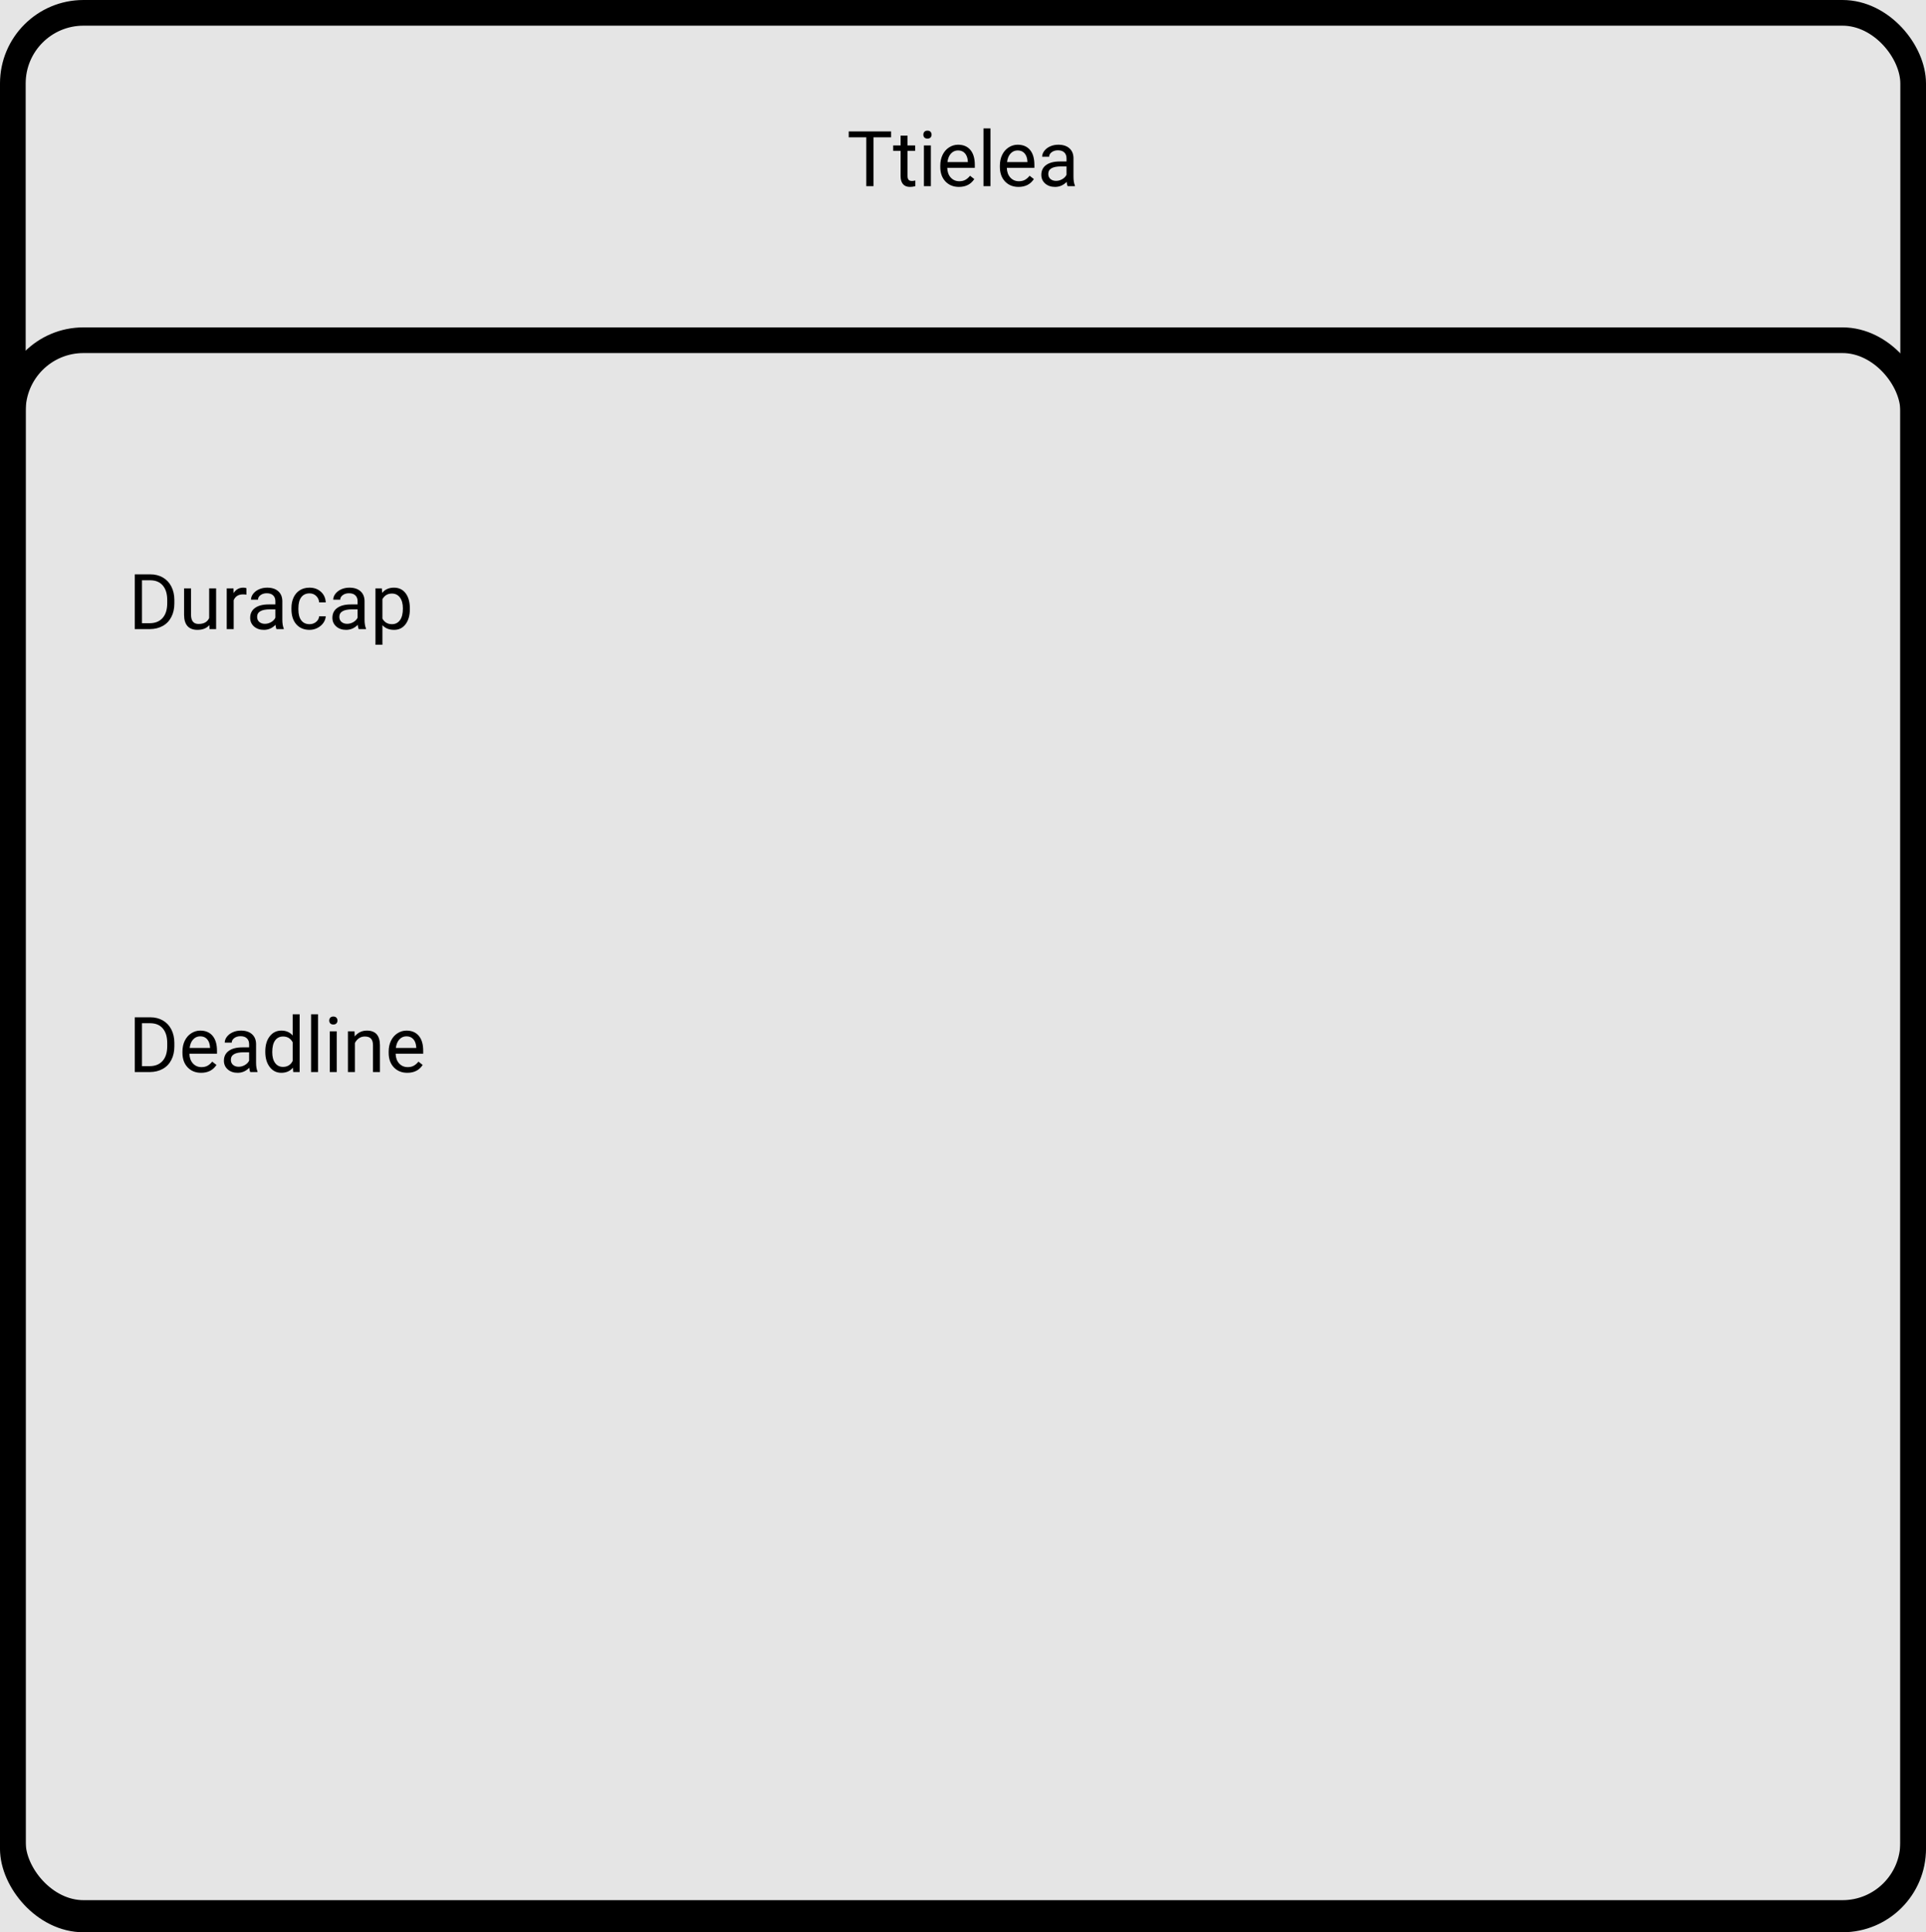 <svg width="300" height="301" viewBox="0 0 300 301" fill="none" xmlns="http://www.w3.org/2000/svg">
<rect width="300" height="301" fill="#E5E5E5"/>
<rect x="2" y="53" width="296" height="246" rx="11" stroke="black" stroke-width="4"/>
<rect x="2" y="2" width="296" height="296" rx="11" stroke="black" stroke-width="4"/>
<path d="M138.797 21.395H136.055V29H134.936V21.395H132.199V20.469H138.797V21.395ZM141.363 21.125V22.66H142.547V23.498H141.363V27.43C141.363 27.684 141.416 27.875 141.521 28.004C141.627 28.129 141.807 28.191 142.061 28.191C142.186 28.191 142.357 28.168 142.576 28.121V29C142.291 29.078 142.014 29.117 141.744 29.117C141.26 29.117 140.895 28.971 140.648 28.678C140.402 28.385 140.279 27.969 140.279 27.43V23.498H139.125V22.66H140.279V21.125H141.363ZM144.996 29H143.912V22.66H144.996V29ZM143.824 20.979C143.824 20.803 143.877 20.654 143.982 20.533C144.092 20.412 144.252 20.352 144.463 20.352C144.674 20.352 144.834 20.412 144.943 20.533C145.053 20.654 145.107 20.803 145.107 20.979C145.107 21.154 145.053 21.301 144.943 21.418C144.834 21.535 144.674 21.594 144.463 21.594C144.252 21.594 144.092 21.535 143.982 21.418C143.877 21.301 143.824 21.154 143.824 20.979ZM149.367 29.117C148.508 29.117 147.809 28.836 147.27 28.273C146.73 27.707 146.461 26.951 146.461 26.006V25.807C146.461 25.178 146.58 24.617 146.818 24.125C147.061 23.629 147.396 23.242 147.826 22.965C148.26 22.684 148.729 22.543 149.232 22.543C150.057 22.543 150.697 22.814 151.154 23.357C151.611 23.9 151.84 24.678 151.84 25.689V26.141H147.545C147.561 26.766 147.742 27.271 148.09 27.658C148.441 28.041 148.887 28.232 149.426 28.232C149.809 28.232 150.133 28.154 150.398 27.998C150.664 27.842 150.896 27.635 151.096 27.377L151.758 27.893C151.227 28.709 150.43 29.117 149.367 29.117ZM149.232 23.434C148.795 23.434 148.428 23.594 148.131 23.914C147.834 24.23 147.65 24.676 147.58 25.25H150.756V25.168C150.725 24.617 150.576 24.191 150.311 23.891C150.045 23.586 149.686 23.434 149.232 23.434ZM154.277 29H153.193V20H154.277V29ZM158.648 29.117C157.789 29.117 157.09 28.836 156.551 28.273C156.012 27.707 155.742 26.951 155.742 26.006V25.807C155.742 25.178 155.861 24.617 156.1 24.125C156.342 23.629 156.678 23.242 157.107 22.965C157.541 22.684 158.01 22.543 158.514 22.543C159.338 22.543 159.979 22.814 160.436 23.357C160.893 23.9 161.121 24.678 161.121 25.689V26.141H156.826C156.842 26.766 157.023 27.271 157.371 27.658C157.723 28.041 158.168 28.232 158.707 28.232C159.09 28.232 159.414 28.154 159.68 27.998C159.945 27.842 160.178 27.635 160.377 27.377L161.039 27.893C160.508 28.709 159.711 29.117 158.648 29.117ZM158.514 23.434C158.076 23.434 157.709 23.594 157.412 23.914C157.115 24.23 156.932 24.676 156.861 25.25H160.037V25.168C160.006 24.617 159.857 24.191 159.592 23.891C159.326 23.586 158.967 23.434 158.514 23.434ZM166.295 29C166.232 28.875 166.182 28.652 166.143 28.332C165.639 28.855 165.037 29.117 164.338 29.117C163.713 29.117 163.199 28.941 162.797 28.59C162.398 28.234 162.199 27.785 162.199 27.242C162.199 26.582 162.449 26.07 162.949 25.707C163.453 25.34 164.16 25.156 165.07 25.156H166.125V24.658C166.125 24.279 166.012 23.979 165.785 23.756C165.559 23.529 165.225 23.416 164.783 23.416C164.396 23.416 164.072 23.514 163.811 23.709C163.549 23.904 163.418 24.141 163.418 24.418H162.328C162.328 24.102 162.439 23.797 162.662 23.504C162.889 23.207 163.193 22.973 163.576 22.801C163.963 22.629 164.387 22.543 164.848 22.543C165.578 22.543 166.15 22.727 166.564 23.094C166.979 23.457 167.193 23.959 167.209 24.6V27.518C167.209 28.1 167.283 28.562 167.432 28.906V29H166.295ZM164.496 28.174C164.836 28.174 165.158 28.086 165.463 27.91C165.768 27.734 165.988 27.506 166.125 27.225V25.924H165.275C163.947 25.924 163.283 26.312 163.283 27.09C163.283 27.43 163.396 27.695 163.623 27.887C163.85 28.078 164.141 28.174 164.496 28.174Z" fill="black"/>
<path d="M20.99 98V89.469H23.398C24.141 89.469 24.797 89.633 25.367 89.961C25.938 90.289 26.377 90.756 26.686 91.361C26.998 91.967 27.156 92.662 27.16 93.447V93.992C27.16 94.797 27.004 95.502 26.691 96.107C26.383 96.713 25.939 97.178 25.361 97.502C24.787 97.826 24.117 97.992 23.352 98H20.99ZM22.115 90.394V97.08H23.299C24.166 97.08 24.84 96.811 25.32 96.272C25.805 95.732 26.047 94.965 26.047 93.969V93.471C26.047 92.502 25.818 91.75 25.361 91.215C24.908 90.676 24.264 90.402 23.428 90.394H22.115ZM32.609 97.373C32.188 97.869 31.568 98.117 30.752 98.117C30.076 98.117 29.561 97.922 29.205 97.531C28.854 97.137 28.676 96.555 28.672 95.785V91.66H29.756V95.756C29.756 96.717 30.146 97.197 30.928 97.197C31.756 97.197 32.307 96.889 32.58 96.272V91.66H33.664V98H32.633L32.609 97.373ZM38.381 92.633C38.217 92.606 38.039 92.592 37.848 92.592C37.137 92.592 36.654 92.894 36.4 93.5V98H35.316V91.66H36.371L36.389 92.393C36.744 91.826 37.248 91.543 37.9 91.543C38.111 91.543 38.272 91.57 38.381 91.625V92.633ZM43.062 98C43 97.875 42.949 97.652 42.91 97.332C42.406 97.856 41.805 98.117 41.105 98.117C40.48 98.117 39.967 97.941 39.565 97.59C39.166 97.234 38.967 96.785 38.967 96.242C38.967 95.582 39.217 95.07 39.717 94.707C40.221 94.34 40.928 94.156 41.838 94.156H42.893V93.658C42.893 93.279 42.779 92.978 42.553 92.756C42.326 92.529 41.992 92.416 41.551 92.416C41.164 92.416 40.84 92.514 40.578 92.709C40.316 92.904 40.185 93.141 40.185 93.418H39.096C39.096 93.102 39.207 92.797 39.43 92.504C39.656 92.207 39.961 91.973 40.344 91.801C40.73 91.629 41.154 91.543 41.615 91.543C42.346 91.543 42.918 91.727 43.332 92.094C43.746 92.457 43.961 92.959 43.977 93.6V96.518C43.977 97.1 44.051 97.562 44.199 97.906V98H43.062ZM41.264 97.174C41.603 97.174 41.926 97.086 42.23 96.91C42.535 96.734 42.756 96.506 42.893 96.225V94.924H42.043C40.715 94.924 40.051 95.312 40.051 96.09C40.051 96.43 40.164 96.695 40.391 96.887C40.617 97.078 40.908 97.174 41.264 97.174ZM48.219 97.232C48.605 97.232 48.943 97.115 49.232 96.881C49.522 96.647 49.682 96.353 49.713 96.002H50.738C50.719 96.365 50.594 96.711 50.363 97.039C50.133 97.367 49.824 97.629 49.438 97.824C49.055 98.019 48.648 98.117 48.219 98.117C47.355 98.117 46.668 97.83 46.156 97.256C45.648 96.678 45.395 95.889 45.395 94.889V94.707C45.395 94.09 45.508 93.541 45.734 93.061C45.961 92.58 46.285 92.207 46.707 91.941C47.133 91.676 47.635 91.543 48.213 91.543C48.924 91.543 49.514 91.756 49.982 92.182C50.455 92.607 50.707 93.16 50.738 93.84H49.713C49.682 93.43 49.525 93.094 49.244 92.832C48.967 92.566 48.623 92.434 48.213 92.434C47.662 92.434 47.234 92.633 46.93 93.031C46.629 93.426 46.478 93.998 46.478 94.748V94.953C46.478 95.684 46.629 96.246 46.93 96.641C47.23 97.035 47.66 97.232 48.219 97.232ZM55.871 98C55.809 97.875 55.758 97.652 55.719 97.332C55.215 97.856 54.613 98.117 53.914 98.117C53.289 98.117 52.775 97.941 52.373 97.59C51.975 97.234 51.775 96.785 51.775 96.242C51.775 95.582 52.025 95.07 52.525 94.707C53.029 94.34 53.736 94.156 54.647 94.156H55.701V93.658C55.701 93.279 55.588 92.978 55.361 92.756C55.135 92.529 54.801 92.416 54.359 92.416C53.973 92.416 53.648 92.514 53.387 92.709C53.125 92.904 52.994 93.141 52.994 93.418H51.904C51.904 93.102 52.016 92.797 52.238 92.504C52.465 92.207 52.77 91.973 53.152 91.801C53.539 91.629 53.963 91.543 54.424 91.543C55.154 91.543 55.727 91.727 56.141 92.094C56.555 92.457 56.77 92.959 56.785 93.6V96.518C56.785 97.1 56.859 97.562 57.008 97.906V98H55.871ZM54.072 97.174C54.412 97.174 54.734 97.086 55.039 96.91C55.344 96.734 55.565 96.506 55.701 96.225V94.924H54.852C53.523 94.924 52.859 95.312 52.859 96.09C52.859 96.43 52.973 96.695 53.199 96.887C53.426 97.078 53.717 97.174 54.072 97.174ZM63.84 94.9C63.84 95.865 63.619 96.643 63.178 97.232C62.736 97.822 62.139 98.117 61.385 98.117C60.615 98.117 60.01 97.873 59.568 97.385V100.438H58.484V91.66H59.475L59.527 92.363C59.969 91.816 60.582 91.543 61.367 91.543C62.129 91.543 62.73 91.83 63.172 92.404C63.617 92.978 63.84 93.777 63.84 94.801V94.9ZM62.756 94.777C62.756 94.062 62.603 93.498 62.299 93.084C61.994 92.67 61.576 92.463 61.045 92.463C60.389 92.463 59.897 92.754 59.568 93.336V96.365C59.893 96.943 60.389 97.232 61.057 97.232C61.576 97.232 61.988 97.027 62.293 96.617C62.602 96.203 62.756 95.59 62.756 94.777Z" fill="black"/>
<g filter="url(#filter0_d)">
<path d="M20.99 163V154.469H23.398C24.141 154.469 24.797 154.633 25.367 154.961C25.938 155.289 26.377 155.756 26.686 156.361C26.998 156.967 27.156 157.662 27.16 158.447V158.992C27.16 159.797 27.004 160.502 26.691 161.107C26.383 161.713 25.939 162.178 25.361 162.502C24.787 162.826 24.117 162.992 23.352 163H20.99ZM22.115 155.395V162.08H23.299C24.166 162.08 24.84 161.811 25.32 161.271C25.805 160.732 26.047 159.965 26.047 158.969V158.471C26.047 157.502 25.818 156.75 25.361 156.215C24.908 155.676 24.264 155.402 23.428 155.395H22.115ZM31.326 163.117C30.467 163.117 29.768 162.836 29.229 162.273C28.689 161.707 28.42 160.951 28.42 160.006V159.807C28.42 159.178 28.539 158.617 28.777 158.125C29.02 157.629 29.355 157.242 29.785 156.965C30.219 156.684 30.688 156.543 31.191 156.543C32.016 156.543 32.656 156.814 33.113 157.357C33.57 157.9 33.799 158.678 33.799 159.689V160.141H29.504C29.52 160.766 29.701 161.271 30.049 161.658C30.4 162.041 30.846 162.232 31.385 162.232C31.768 162.232 32.092 162.154 32.357 161.998C32.623 161.842 32.855 161.635 33.055 161.377L33.717 161.893C33.185 162.709 32.389 163.117 31.326 163.117ZM31.191 157.434C30.754 157.434 30.387 157.594 30.09 157.914C29.793 158.23 29.609 158.676 29.539 159.25H32.715V159.168C32.684 158.617 32.535 158.191 32.27 157.891C32.004 157.586 31.645 157.434 31.191 157.434ZM38.973 163C38.91 162.875 38.859 162.652 38.82 162.332C38.316 162.855 37.715 163.117 37.016 163.117C36.391 163.117 35.877 162.941 35.475 162.59C35.076 162.234 34.877 161.785 34.877 161.242C34.877 160.582 35.127 160.07 35.627 159.707C36.131 159.34 36.838 159.156 37.748 159.156H38.803V158.658C38.803 158.279 38.69 157.979 38.463 157.756C38.236 157.529 37.902 157.416 37.461 157.416C37.074 157.416 36.75 157.514 36.488 157.709C36.227 157.904 36.096 158.141 36.096 158.418H35.006C35.006 158.102 35.117 157.797 35.34 157.504C35.566 157.207 35.871 156.973 36.254 156.801C36.641 156.629 37.065 156.543 37.525 156.543C38.256 156.543 38.828 156.727 39.242 157.094C39.656 157.457 39.871 157.959 39.887 158.6V161.518C39.887 162.1 39.961 162.562 40.109 162.906V163H38.973ZM37.174 162.174C37.514 162.174 37.836 162.086 38.141 161.91C38.445 161.734 38.666 161.506 38.803 161.225V159.924H37.953C36.625 159.924 35.961 160.312 35.961 161.09C35.961 161.43 36.074 161.695 36.301 161.887C36.527 162.078 36.818 162.174 37.174 162.174ZM41.322 159.777C41.322 158.805 41.553 158.023 42.014 157.434C42.475 156.84 43.078 156.543 43.824 156.543C44.566 156.543 45.154 156.797 45.588 157.305V154H46.672V163H45.676L45.623 162.32C45.19 162.852 44.586 163.117 43.812 163.117C43.078 163.117 42.478 162.816 42.014 162.215C41.553 161.613 41.322 160.828 41.322 159.859V159.777ZM42.406 159.9C42.406 160.619 42.555 161.182 42.852 161.588C43.148 161.994 43.559 162.197 44.082 162.197C44.77 162.197 45.272 161.889 45.588 161.271V158.359C45.264 157.762 44.766 157.463 44.094 157.463C43.562 157.463 43.148 157.668 42.852 158.078C42.555 158.488 42.406 159.096 42.406 159.9ZM49.537 163H48.453V154H49.537V163ZM52.455 163H51.371V156.66H52.455V163ZM51.283 154.979C51.283 154.803 51.336 154.654 51.441 154.533C51.551 154.412 51.711 154.352 51.922 154.352C52.133 154.352 52.293 154.412 52.402 154.533C52.512 154.654 52.566 154.803 52.566 154.979C52.566 155.154 52.512 155.301 52.402 155.418C52.293 155.535 52.133 155.594 51.922 155.594C51.711 155.594 51.551 155.535 51.441 155.418C51.336 155.301 51.283 155.154 51.283 154.979ZM55.221 156.66L55.256 157.457C55.74 156.848 56.373 156.543 57.154 156.543C58.494 156.543 59.17 157.299 59.182 158.811V163H58.098V158.805C58.094 158.348 57.988 158.01 57.781 157.791C57.578 157.572 57.26 157.463 56.826 157.463C56.475 157.463 56.166 157.557 55.9 157.744C55.635 157.932 55.428 158.178 55.279 158.482V163H54.195V156.66H55.221ZM63.447 163.117C62.588 163.117 61.889 162.836 61.35 162.273C60.81 161.707 60.541 160.951 60.541 160.006V159.807C60.541 159.178 60.66 158.617 60.898 158.125C61.141 157.629 61.477 157.242 61.906 156.965C62.34 156.684 62.809 156.543 63.312 156.543C64.137 156.543 64.777 156.814 65.234 157.357C65.691 157.9 65.92 158.678 65.92 159.689V160.141H61.625C61.641 160.766 61.822 161.271 62.17 161.658C62.522 162.041 62.967 162.232 63.506 162.232C63.889 162.232 64.213 162.154 64.478 161.998C64.744 161.842 64.977 161.635 65.176 161.377L65.838 161.893C65.307 162.709 64.51 163.117 63.447 163.117ZM63.312 157.434C62.875 157.434 62.508 157.594 62.211 157.914C61.914 158.23 61.73 158.676 61.66 159.25H64.836V159.168C64.805 158.617 64.656 158.191 64.391 157.891C64.125 157.586 63.766 157.434 63.312 157.434Z" fill="black"/>
</g>
<defs>
<filter id="filter0_d" x="16.99" y="154" width="52.93" height="17.117" filterUnits="userSpaceOnUse" color-interpolation-filters="sRGB">
<feFlood flood-opacity="0" result="BackgroundImageFix"/>
<feColorMatrix in="SourceAlpha" type="matrix" values="0 0 0 0 0 0 0 0 0 0 0 0 0 0 0 0 0 0 127 0"/>
<feOffset dy="4"/>
<feGaussianBlur stdDeviation="2"/>
<feColorMatrix type="matrix" values="0 0 0 0 0 0 0 0 0 0 0 0 0 0 0 0 0 0 0.25 0"/>
<feBlend mode="normal" in2="BackgroundImageFix" result="effect1_dropShadow"/>
<feBlend mode="normal" in="SourceGraphic" in2="effect1_dropShadow" result="shape"/>
</filter>
</defs>
</svg>

